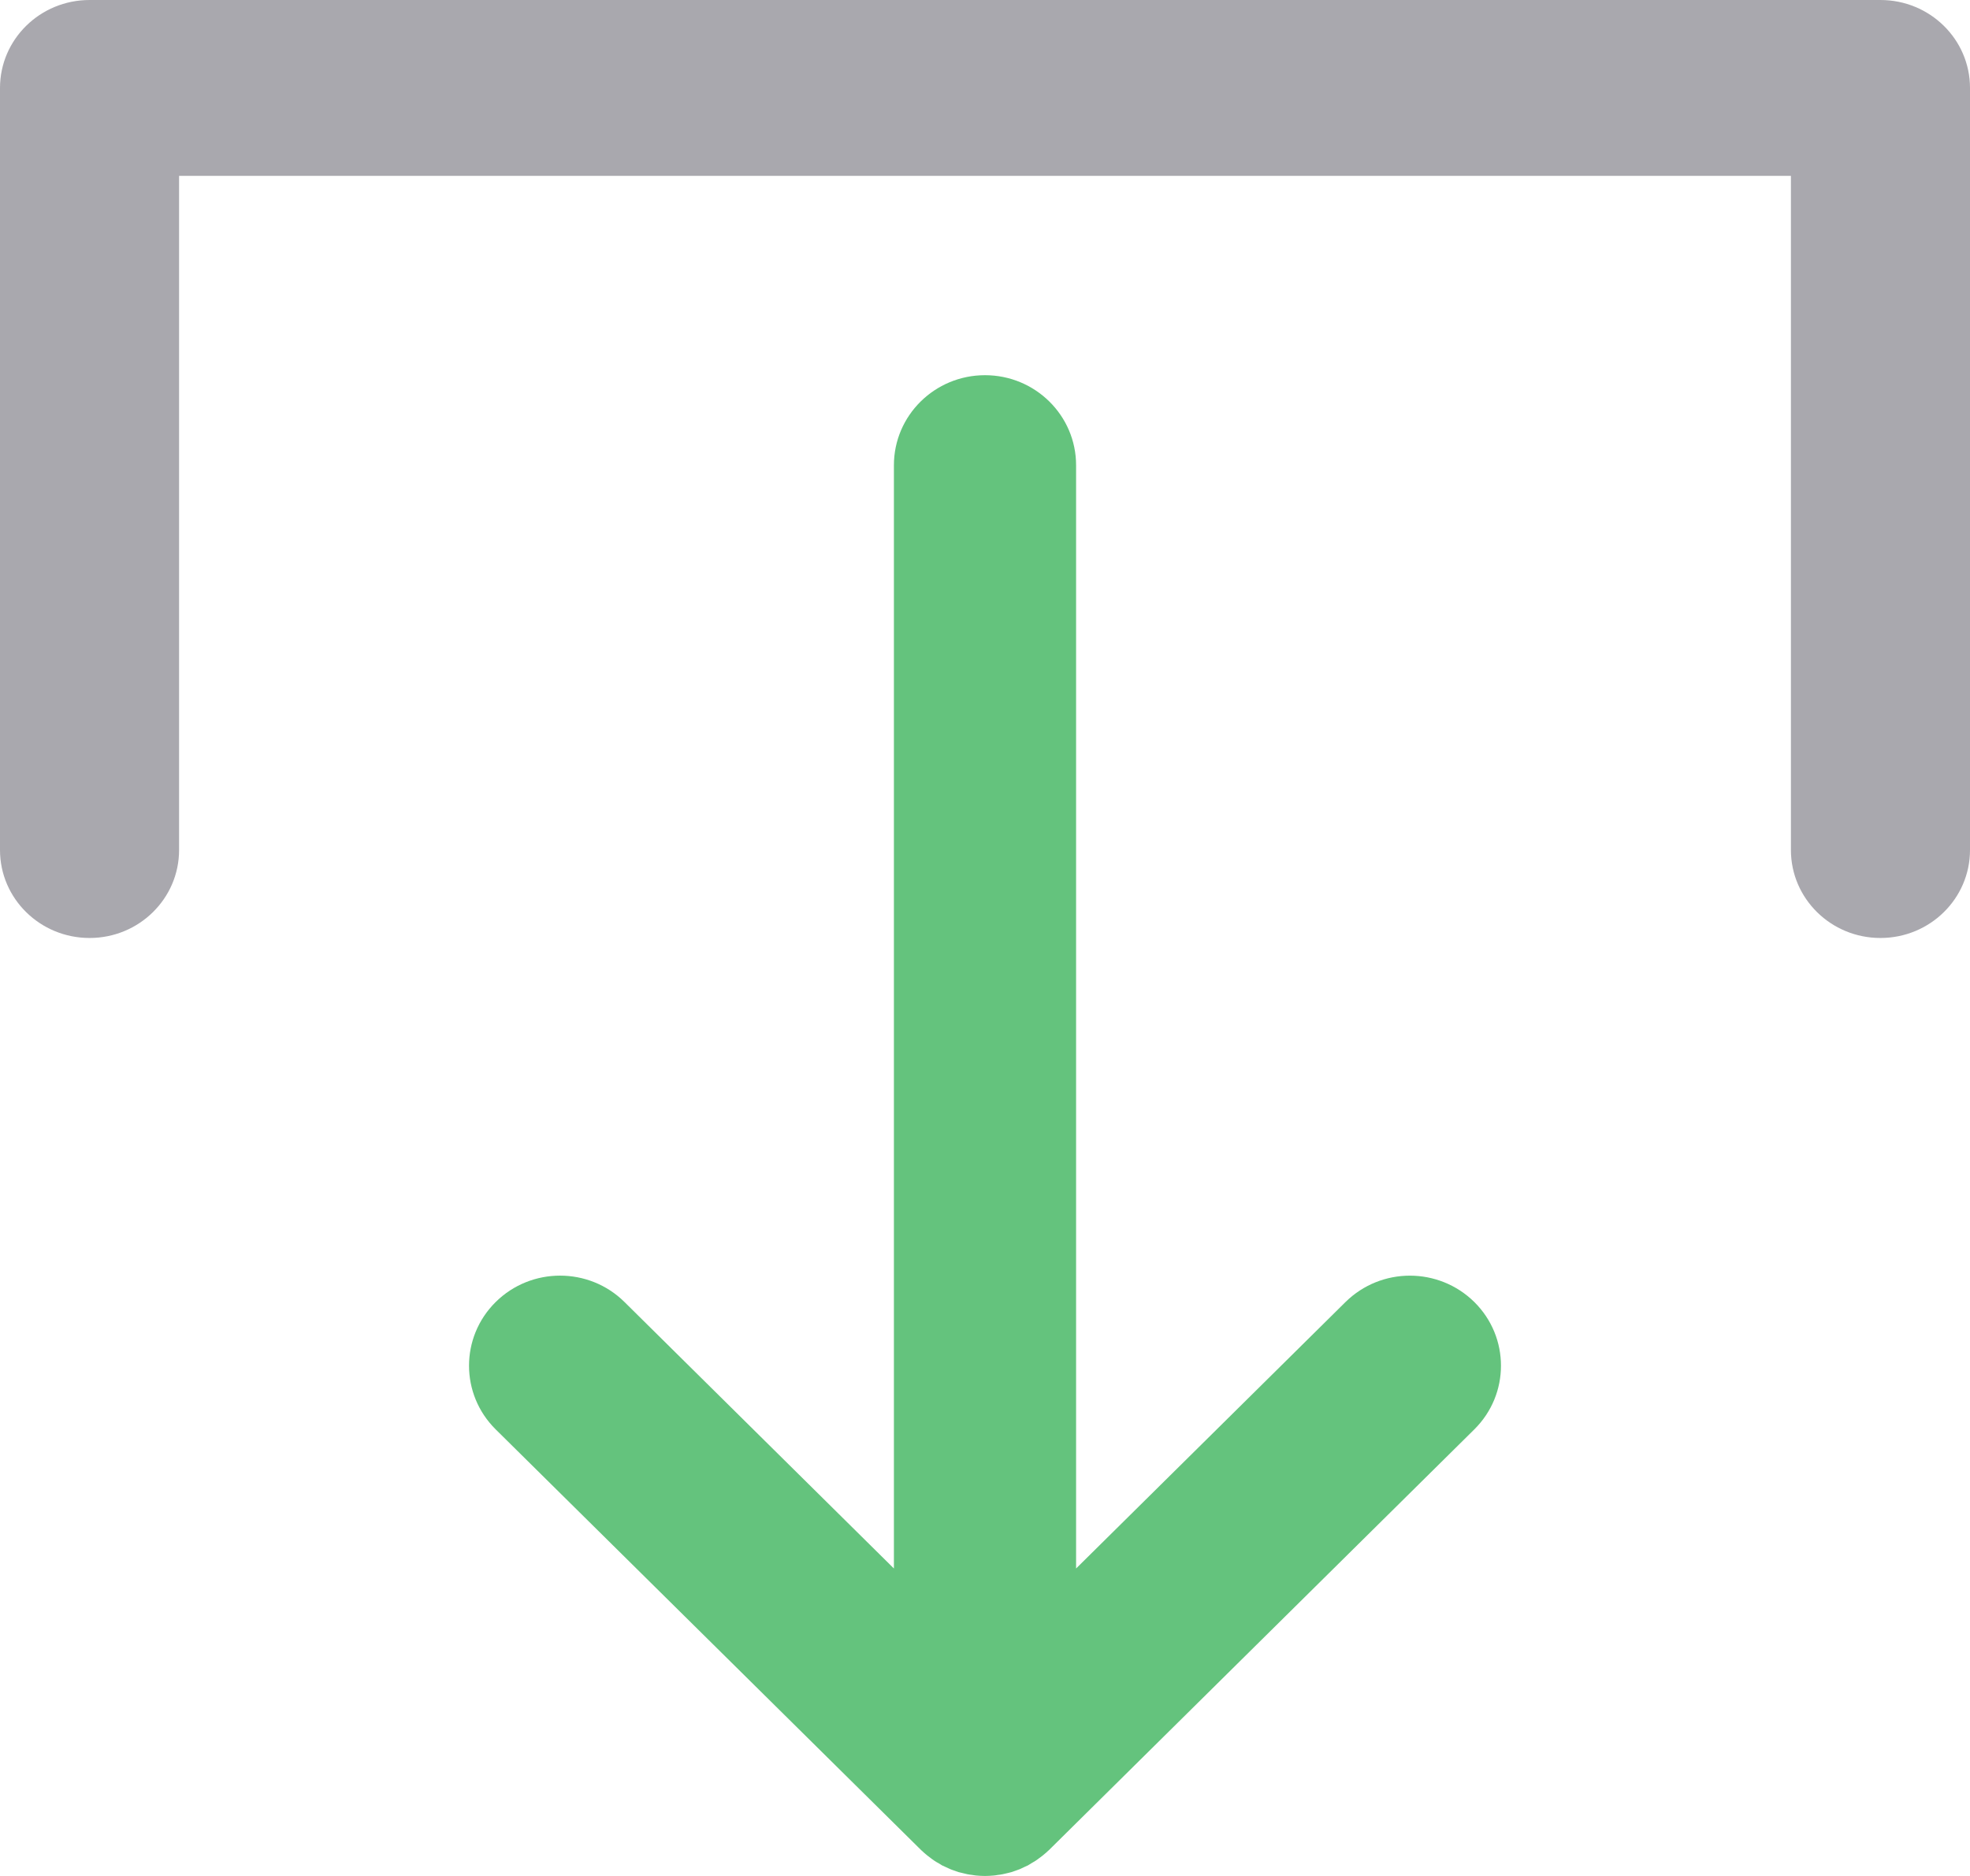 <?xml version="1.0" encoding="UTF-8"?>
<svg width="21px" height="20px" viewBox="0 0 21 20" version="1.1" xmlns="http://www.w3.org/2000/svg" xmlns:xlink="http://www.w3.org/1999/xlink">
    <!-- Generator: sketchtool 51.1 (57501) - http://www.bohemiancoding.com/sketch -->
    <title>D9566E97-1008-42E9-8364-2AB44B65688B</title>
    <desc>Created with sketchtool.</desc>
    <defs></defs>
    <g id="Page-1" stroke="none" stroke-width="1" fill="none" fill-rule="evenodd">
        <g id="17-GOM" transform="translate(-652, -762)" fill-rule="nonzero">
            <g id="upload-copy-2" transform="translate(662.5, 772) scale(1, -1) translate(-662.5, -772) translate(652, 762)">
                <path d="M15.716,4.761 L11.187,0.281 C11.164,0.259 11.14,0.238 11.115,0.218 C11.104,0.209 11.093,0.201 11.082,0.193 C11.067,0.182 11.053,0.171 11.039,0.162 C11.025,0.153 11.011,0.145 10.997,0.137 C10.984,0.129 10.971,0.121 10.958,0.113 C10.943,0.106 10.928,0.099 10.914,0.093 C10.9,0.086 10.886,0.079 10.872,0.073 C10.857,0.067 10.843,0.063 10.828,0.057 C10.813,0.052 10.797,0.046 10.782,0.041 C10.767,0.037 10.752,0.034 10.738,0.03 C10.722,0.026 10.706,0.022 10.69,0.019 C10.673,0.015 10.655,0.013 10.638,0.011 C10.624,0.009 10.61,0.006 10.596,0.005 C10.564,0.002 10.532,0 10.5,0 C10.468,0 10.436,0.002 10.404,0.005 C10.391,0.006 10.377,0.009 10.363,0.011 C10.346,0.013 10.328,0.015 10.31,0.019 C10.295,0.022 10.279,0.026 10.264,0.03 C10.248,0.034 10.233,0.037 10.218,0.041 C10.203,0.046 10.188,0.052 10.173,0.057 C10.158,0.062 10.143,0.067 10.129,0.073 C10.115,0.079 10.101,0.086 10.088,0.092 C10.073,0.099 10.057,0.106 10.042,0.113 C10.03,0.12 10.017,0.128 10.005,0.136 C9.99,0.144 9.975,0.152 9.961,0.162 C9.947,0.171 9.934,0.181 9.921,0.191 C9.909,0.2 9.897,0.208 9.885,0.218 C9.862,0.237 9.839,0.257 9.817,0.278 C9.816,0.279 9.815,0.28 9.814,0.281 L5.284,4.761 C4.905,5.136 4.905,5.744 5.284,6.119 C5.663,6.494 6.278,6.494 6.657,6.119 L9.529,3.278 L9.529,15.04 C9.529,15.57 9.964,16 10.5,16 C11.036,16 11.471,15.57 11.471,15.04 L11.471,3.278 L14.343,6.119 C14.533,6.306 14.781,6.4 15.029,6.4 C15.278,6.4 15.526,6.306 15.716,6.119 C16.095,5.744 16.095,5.136 15.716,4.761 Z" id="Shape" fill="#64C37D"></path>
                <path d="M20.045,10 C19.518,10 19.091,10.42 19.091,10.938 L19.091,18.125 L1.909,18.125 L1.909,10.938 C1.909,10.42 1.482,10 0.955,10 C0.427,10 0,10.42 0,10.938 L0,19.062 C0,19.58 0.427,20 0.955,20 L20.045,20 C20.573,20 21,19.58 21,19.062 L21,10.938 C21,10.42 20.573,10 20.045,10 Z" id="Shape" fill="#A9A8AE"></path>
            </g>
        </g>
    </g>
</svg>